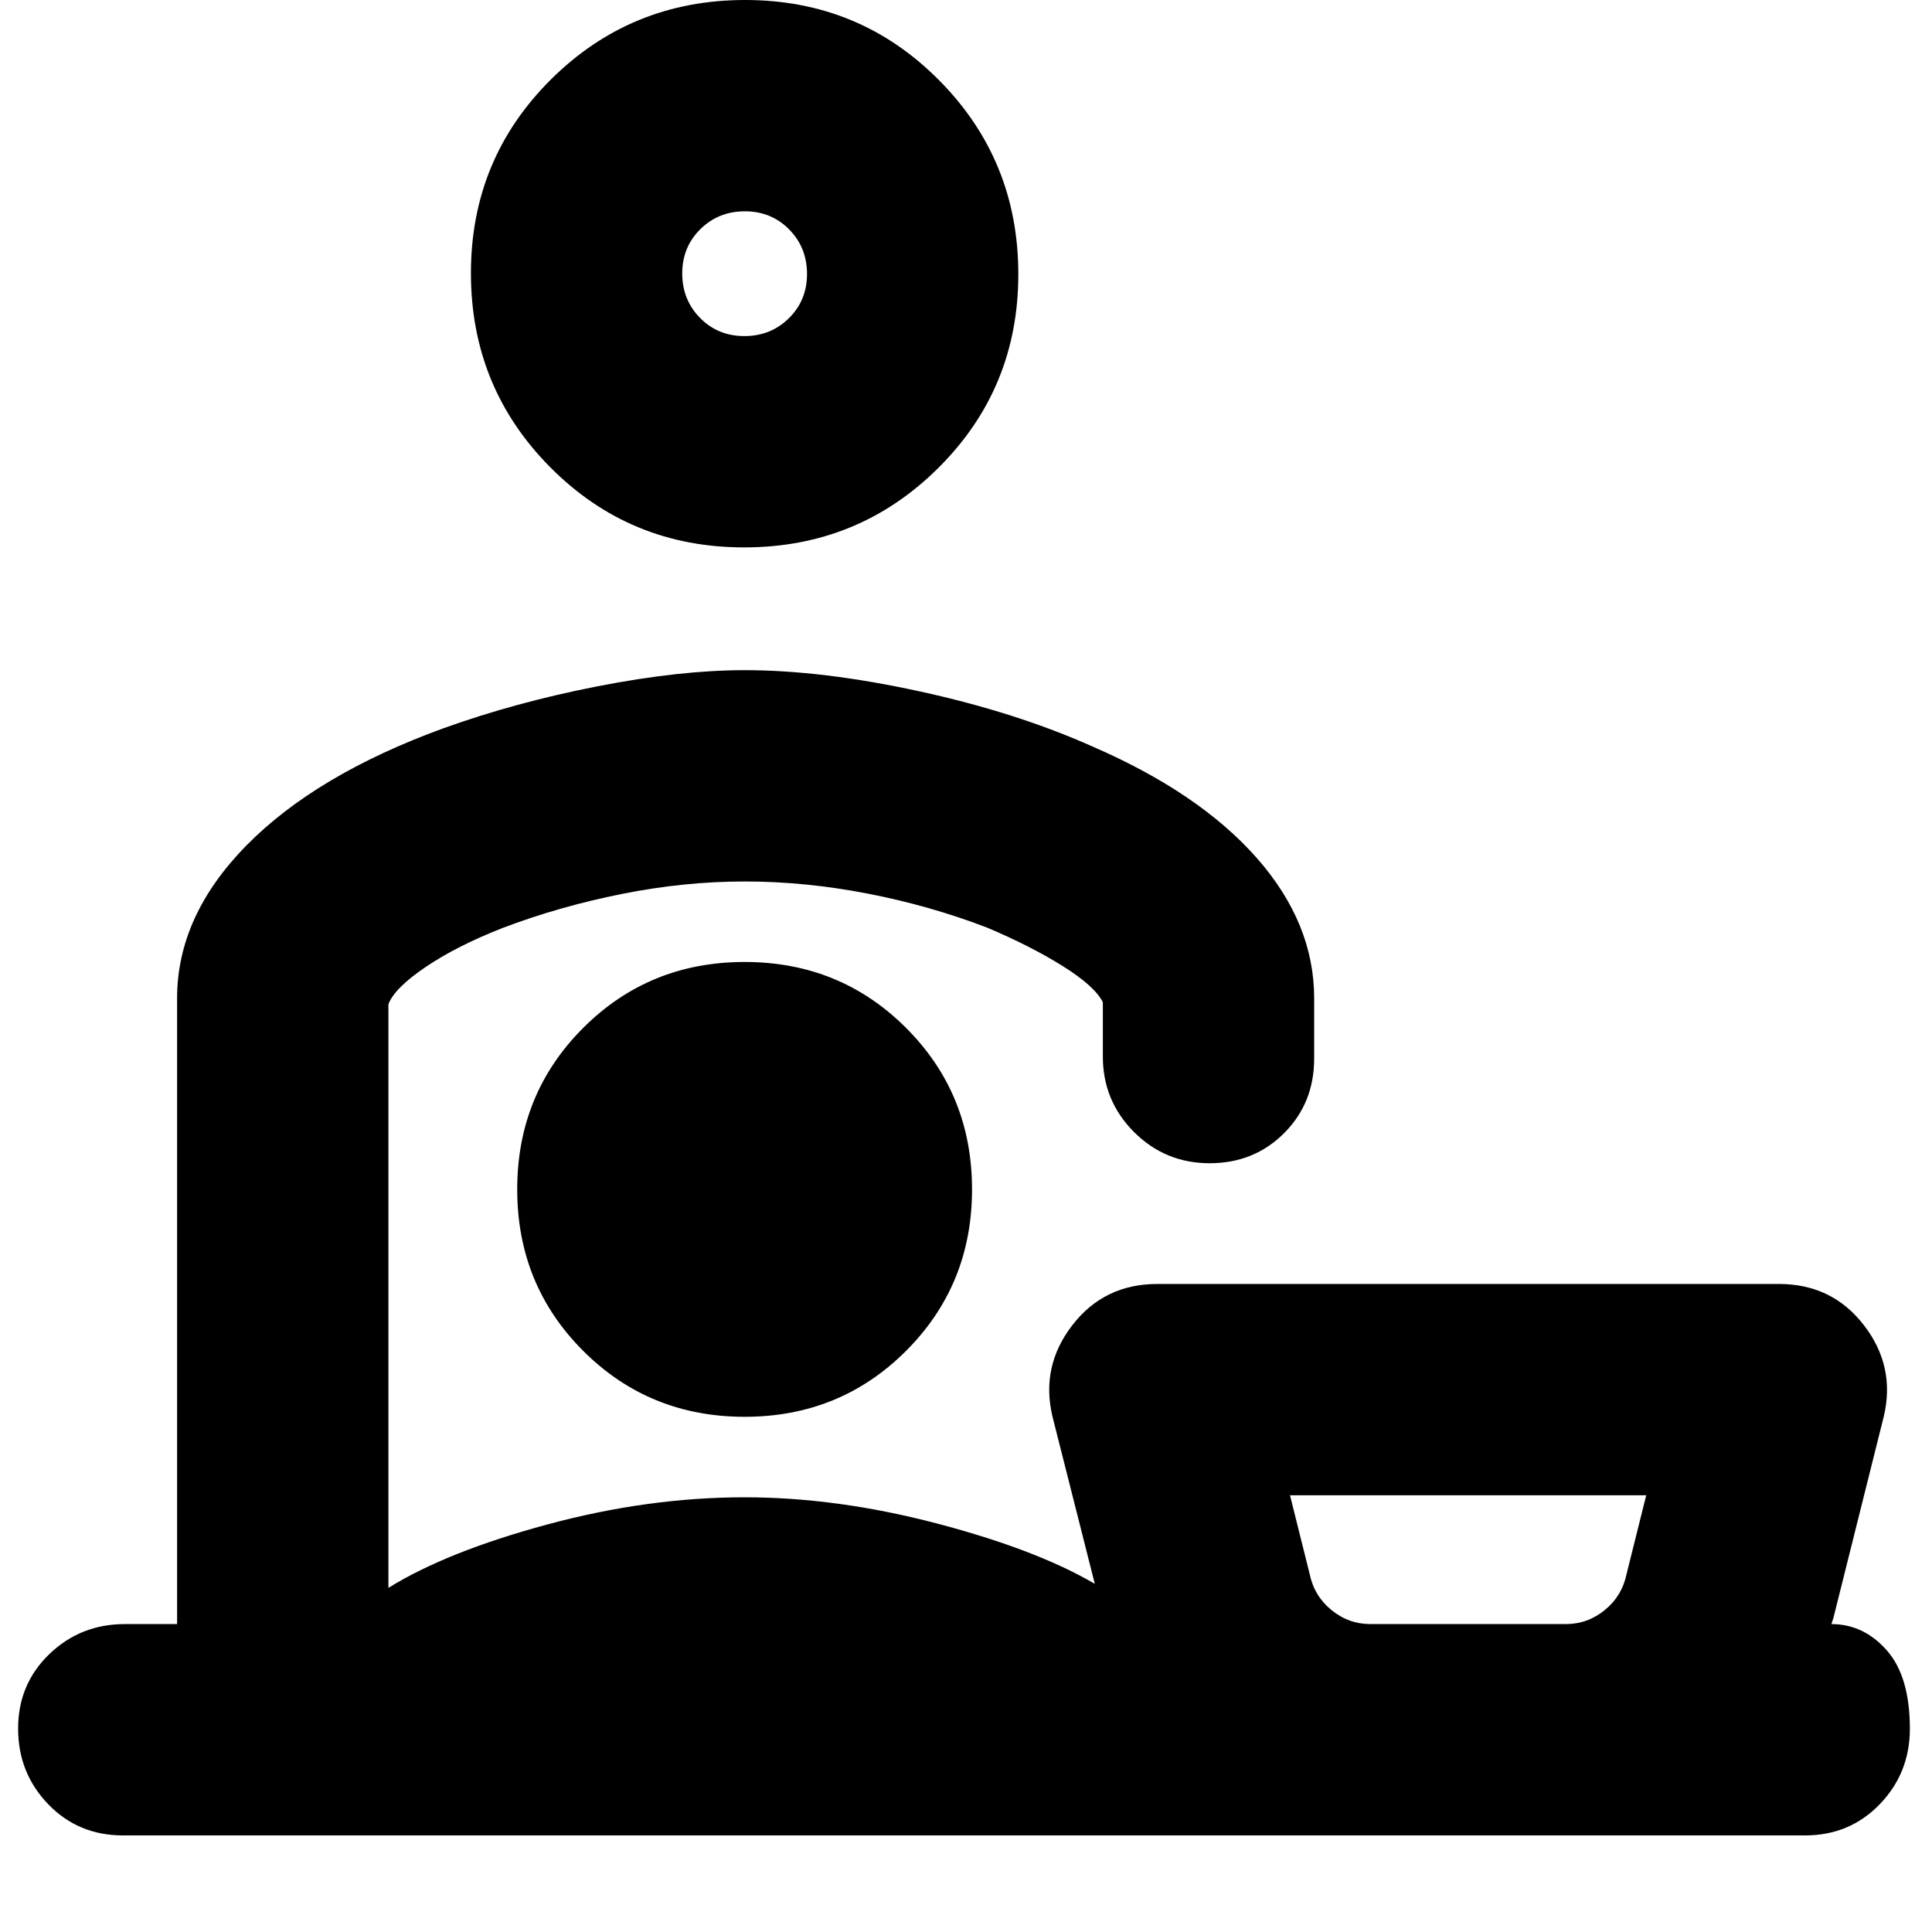 <svg xmlns="http://www.w3.org/2000/svg" height="24" viewBox="0 -960 960 960" width="24"><path d="M681-153h97q10.89 0 19.44-7 8.56-7 10.81-17.94L818-217H641l9.75 39.06Q653-167 661.56-160q8.55 7 19.44 7ZM369.76-688q-56.76 0-96.26-39.74-39.5-39.73-39.5-96.5 0-56.76 39.74-96.26 39.73-39.5 96.5-39.5 56.76 0 96.26 39.74 39.5 39.73 39.5 96.5 0 56.76-39.74 96.26-39.73 39.5-96.5 39.5Zm.12-105q13.12 0 22.12-8.88 9-8.87 9-22 0-13.12-8.88-22.12-8.87-9-22-9-13.12 0-22.12 8.88-9 8.87-9 22 0 13.12 8.88 22.12 8.87 9 22 9ZM61-48q-22.1 0-37.05-15.5Q9-79 9-101.07t15.5-37Q40-153 62-153h26v-311q0-40.89 34.5-75.95Q157-575 220-598q36-13 77-21t73-8q38.57 0 86.79 10.5Q505-606 543-589q53 23 81.5 55.35Q653-501.29 653-464v30q0 22.1-14.93 37.05-14.93 14.95-37 14.95t-37.57-15.5Q548-413 548-435v-27q-4-8-20-18t-37.57-19.09Q462-510 431-516t-61-6q-30 0-60.97 6.19T250-499q-23 9-38.5 19.5T193-461v290q29-18 78.95-31.5T370-216q46 0 95.5 13t78.5 30l-21-83q-6-25 9.82-45.5T575-322h309q26.36 0 42.18 20.5T936-256l-25 100q-.33.82-.5 1.5-.17.68-.5 1.5 16 0 27.5 13t11.5 39q0 22-14.95 37.5T897-48H61Zm310-298Zm-1 90q47.46 0 80.23-32.77T483-369q0-47.46-32.77-80.23T370-482q-47.46 0-80.23 32.77T257-369q0 47.46 32.77 80.23T370-256Zm360 103ZM370-824Z"/></svg>